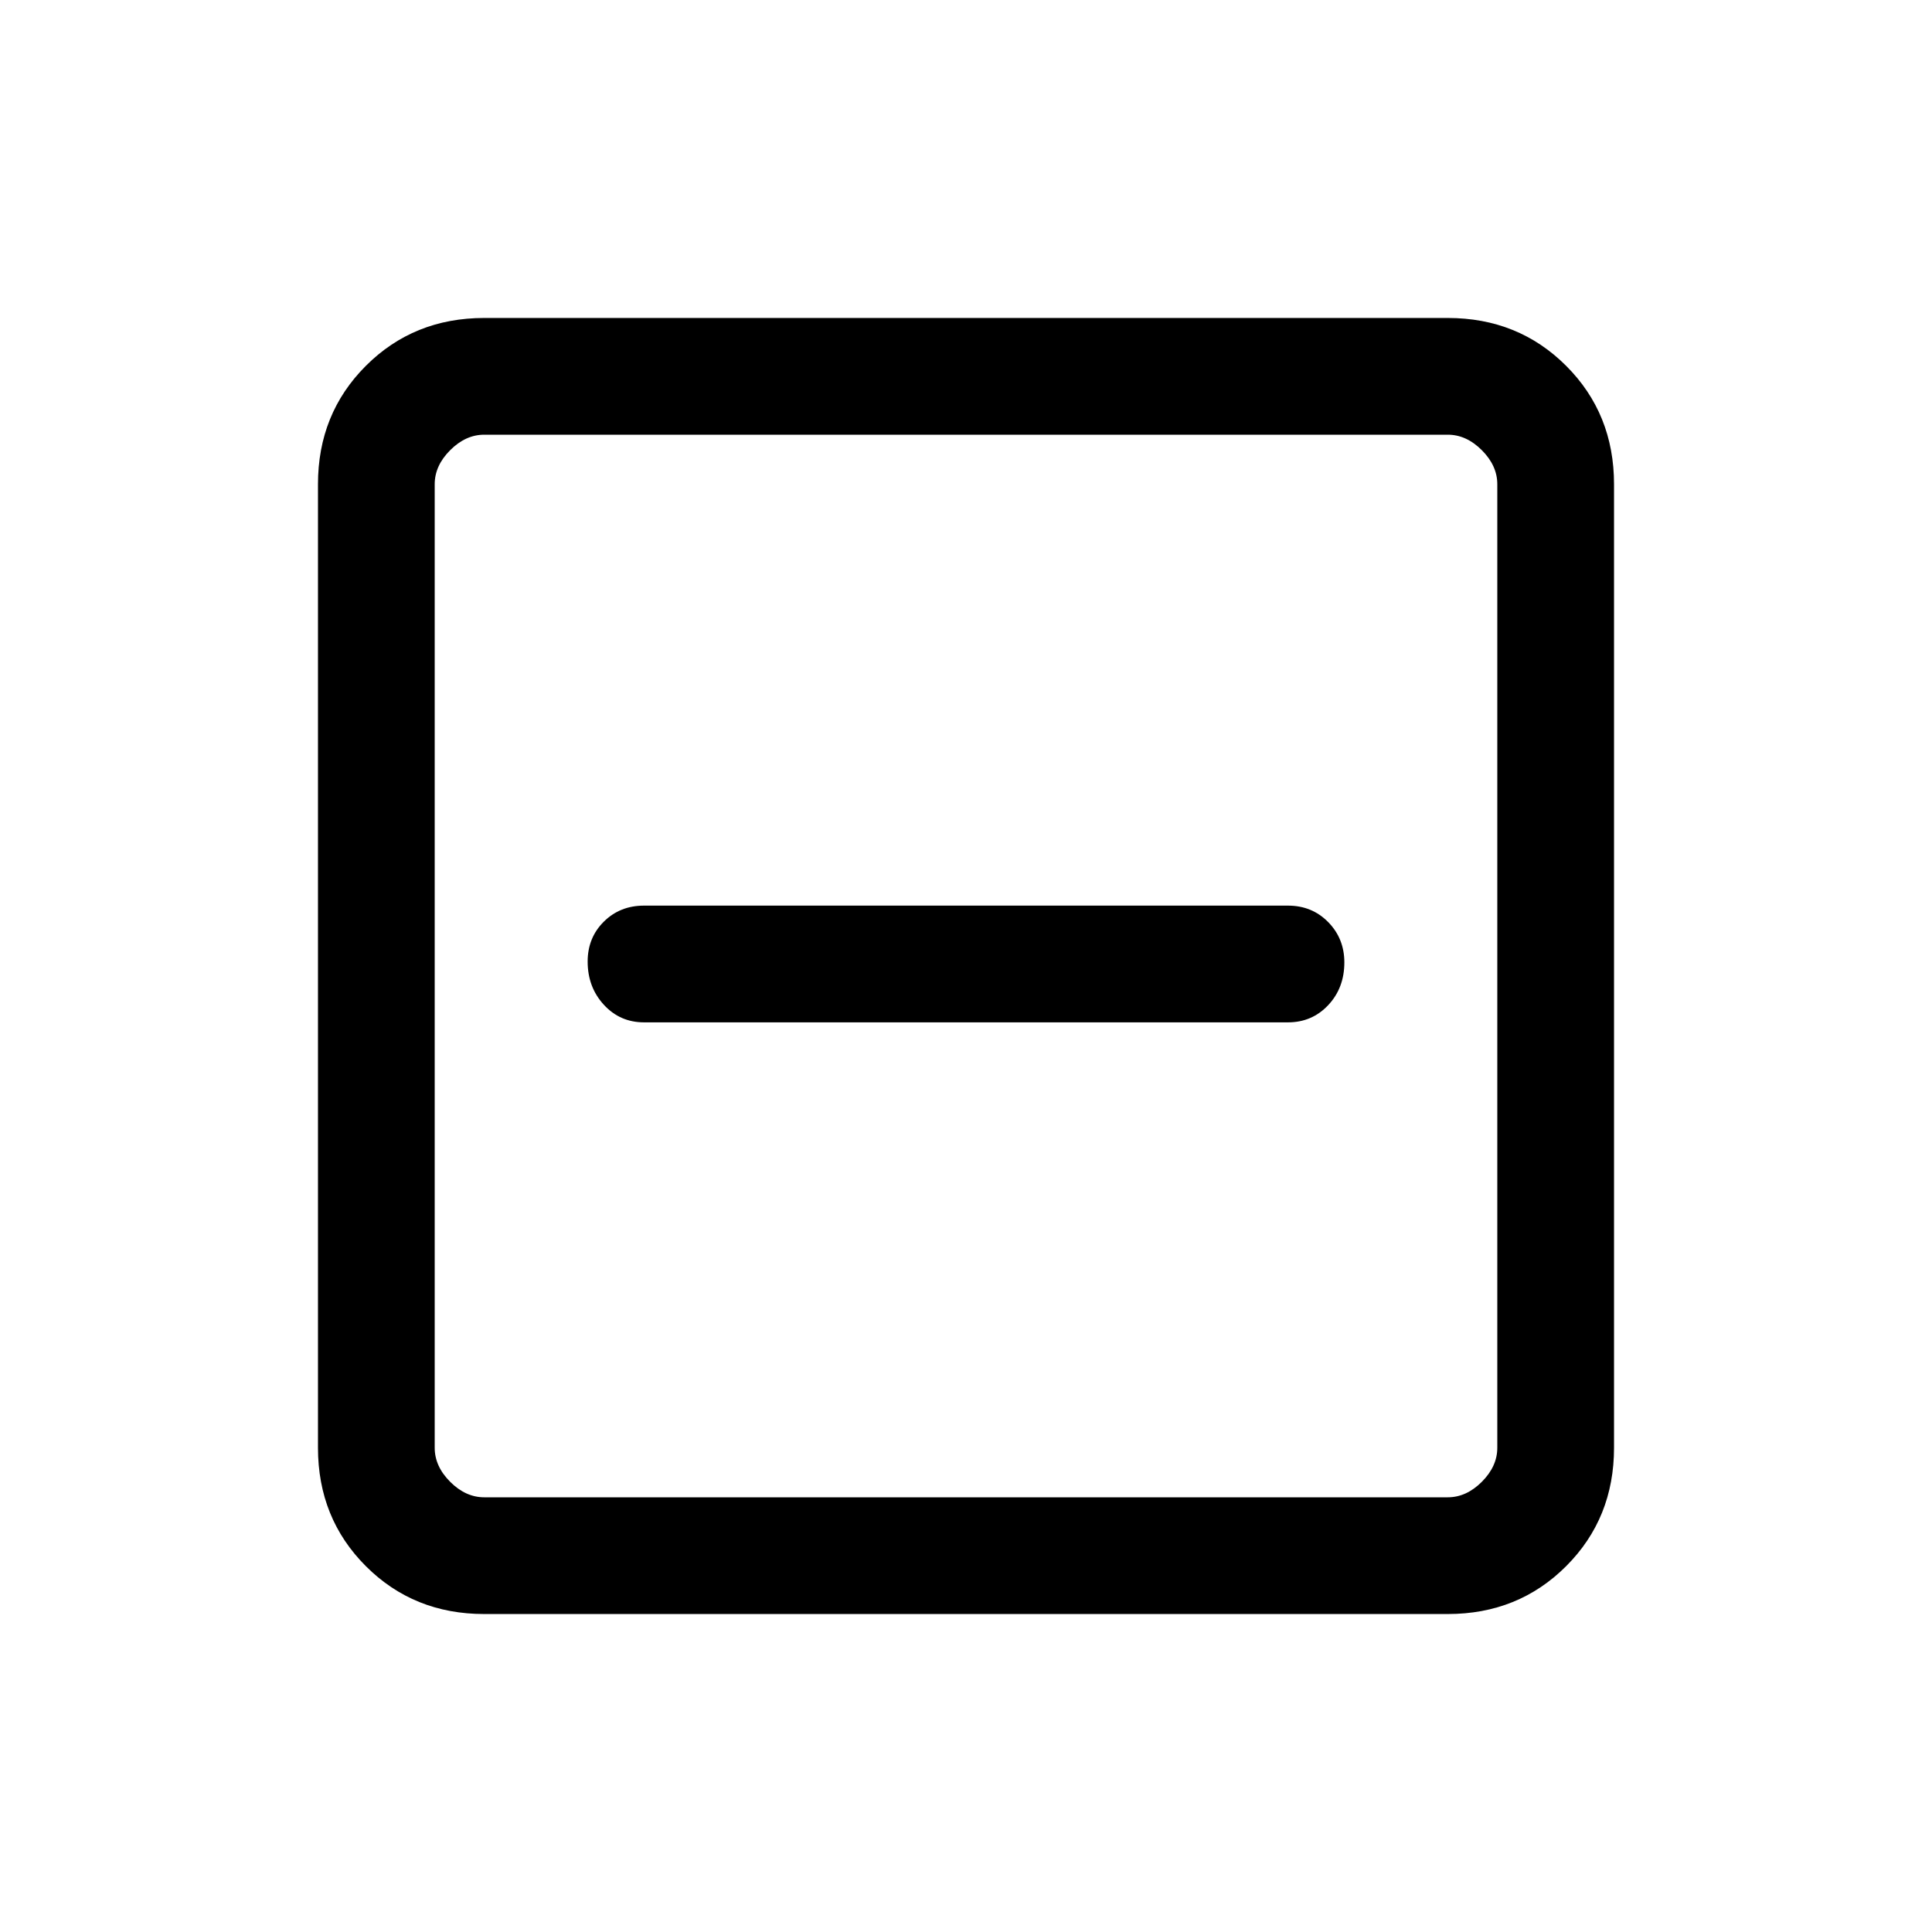 <svg xmlns="http://www.w3.org/2000/svg" height="20" viewBox="0 -960 960 960" width="20"><path d="M320-452h320q11.938 0 19.969-8.545T668-481.789q0-11.85-8.031-20.03Q651.938-510 640-510H320q-11.939 0-19.969 7.97Q292-494.06 292-482.211q0 12.7 8.031 21.455Q308.061-452 320-452Zm-79.385 294q-35.04 0-58.828-23.787Q158-205.575 158-240.615v-478.77q0-35.04 23.787-58.828Q205.575-802 240.615-802h478.77q35.04 0 58.828 23.787Q802-754.425 802-719.385v478.77q0 35.04-23.787 58.828Q754.425-158 719.385-158h-478.77Zm0-58h478.77q9.23 0 16.923-7.692Q744-231.385 744-240.615v-478.77q0-9.23-7.692-16.923Q728.615-744 719.385-744h-478.77q-9.23 0-16.923 7.692Q216-728.615 216-719.385v478.77q0 9.23 7.692 16.923Q231.385-216 240.615-216ZM216-744v528-528Z"/></svg>
